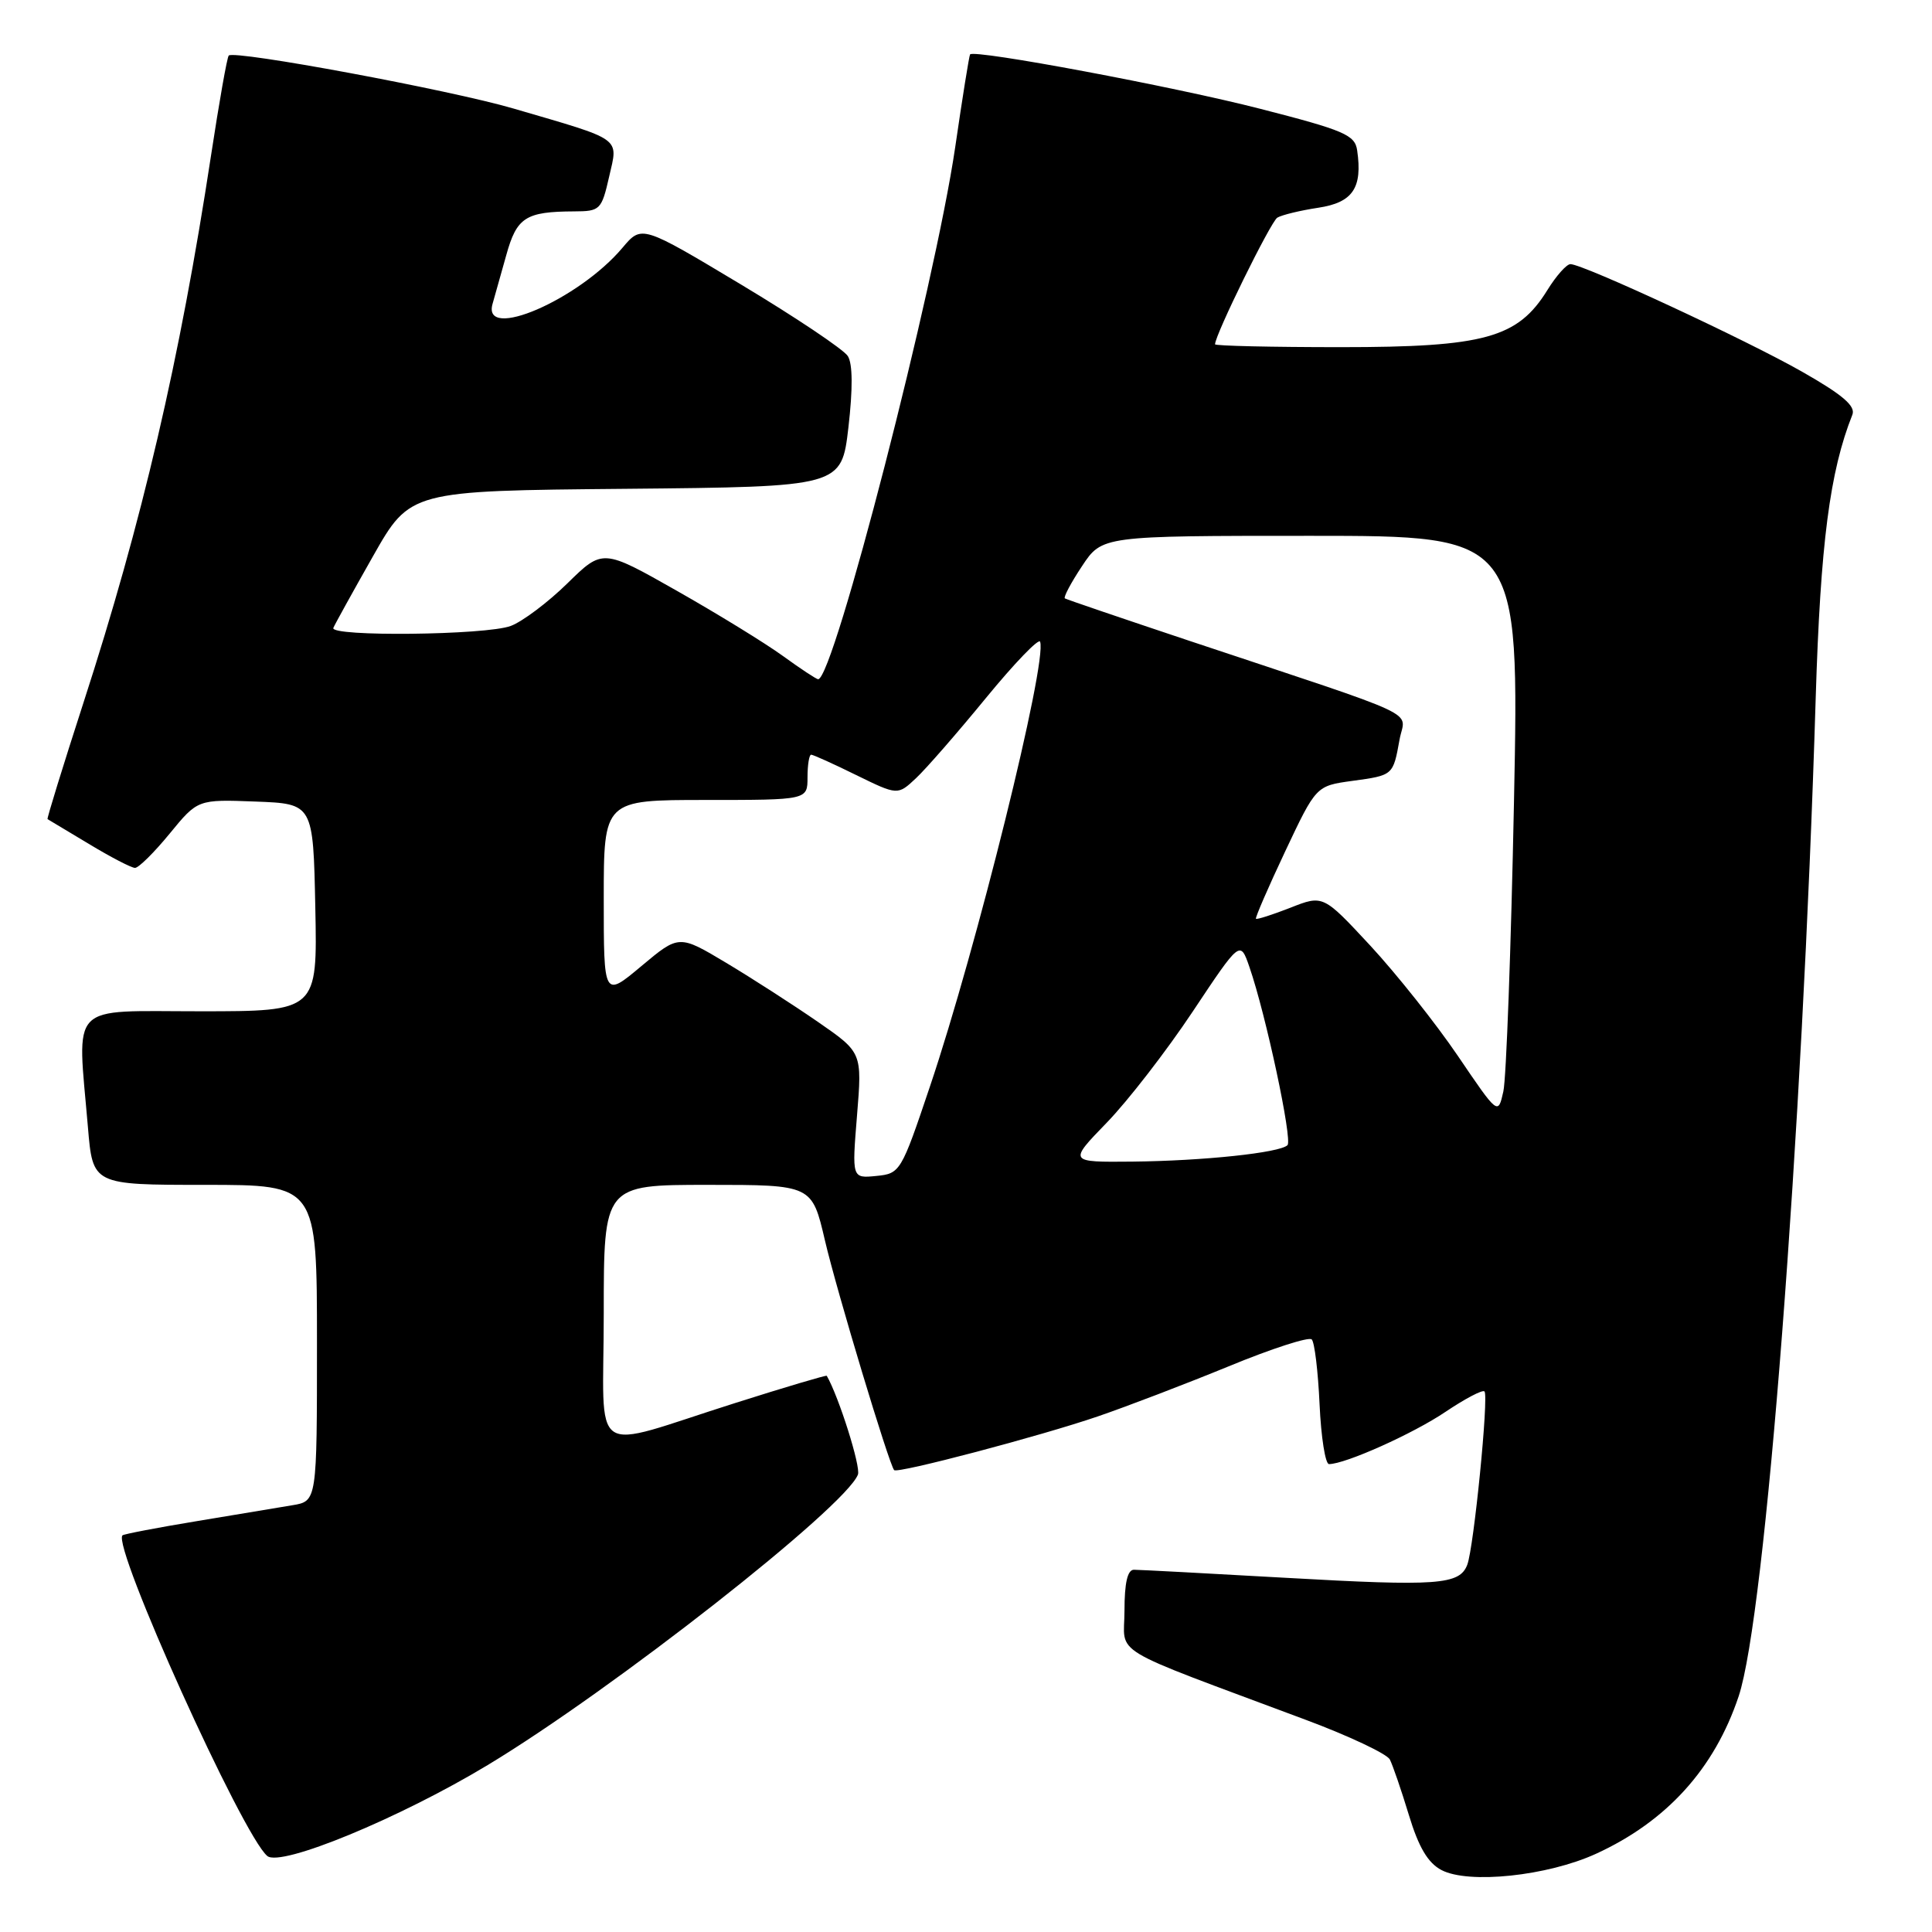 <?xml version="1.0" encoding="UTF-8" standalone="no"?>
<!DOCTYPE svg PUBLIC "-//W3C//DTD SVG 1.1//EN" "http://www.w3.org/Graphics/SVG/1.1/DTD/svg11.dtd" >
<svg xmlns="http://www.w3.org/2000/svg" xmlns:xlink="http://www.w3.org/1999/xlink" version="1.1" viewBox="0 0 256 256">
 <g >
 <path fill="currentColor"
d=" M 211.47 245.64 C 220.84 241.35 227.17 234.37 230.38 224.77 C 233.93 214.16 238.81 150.90 240.59 92.50 C 241.22 72.02 242.45 62.50 245.45 54.95 C 245.90 53.80 244.16 52.31 238.78 49.25 C 231.35 45.02 209.77 35.00 208.09 35.00 C 207.58 35.00 206.21 36.54 205.04 38.43 C 201.12 44.78 196.72 46.00 177.68 46.00 C 168.51 46.00 161.00 45.83 161.00 45.62 C 161.00 44.37 168.37 29.39 169.25 28.84 C 169.85 28.48 172.28 27.89 174.66 27.53 C 179.25 26.84 180.56 24.91 179.83 19.92 C 179.54 17.88 178.12 17.27 167.00 14.42 C 155.58 11.48 129.05 6.51 128.54 7.21 C 128.42 7.37 127.53 12.90 126.57 19.50 C 123.85 38.02 110.46 90.00 108.41 90.00 C 108.17 90.00 106.07 88.61 103.74 86.92 C 101.41 85.23 95.08 81.34 89.68 78.28 C 79.86 72.71 79.86 72.71 75.18 77.30 C 72.61 79.82 69.23 82.36 67.68 82.94 C 64.42 84.17 43.67 84.39 44.17 83.20 C 44.35 82.76 46.71 78.49 49.42 73.71 C 54.34 65.03 54.34 65.03 82.92 64.77 C 111.50 64.50 111.50 64.50 112.42 56.63 C 113.01 51.51 112.99 48.20 112.34 47.18 C 111.79 46.31 105.42 42.04 98.19 37.70 C 85.03 29.81 85.03 29.81 82.49 32.82 C 76.69 39.72 63.82 45.27 65.27 40.25 C 65.55 39.29 66.36 36.39 67.08 33.82 C 68.47 28.79 69.64 28.04 76.08 28.01 C 79.51 28.00 79.71 27.81 80.71 23.43 C 81.92 18.13 82.65 18.65 68.00 14.37 C 59.62 11.92 31.06 6.61 30.31 7.36 C 30.09 7.57 29.04 13.54 27.96 20.62 C 23.83 47.70 18.84 69.13 11.05 93.14 C 8.33 101.55 6.19 108.48 6.30 108.54 C 6.41 108.60 8.87 110.08 11.77 111.82 C 14.66 113.57 17.42 115.00 17.89 115.00 C 18.37 115.00 20.43 112.96 22.48 110.46 C 26.20 105.92 26.20 105.92 33.85 106.21 C 41.50 106.50 41.50 106.50 41.78 120.25 C 42.06 134.00 42.06 134.00 26.53 134.00 C 8.90 134.00 10.23 132.62 11.65 149.35 C 12.29 157.00 12.29 157.00 27.15 157.00 C 42.00 157.00 42.00 157.00 42.00 177.95 C 42.00 198.91 42.00 198.91 38.75 199.45 C 36.96 199.75 31.23 200.70 26.01 201.57 C 20.79 202.43 16.39 203.28 16.23 203.44 C 14.82 204.85 32.14 243.21 35.42 245.93 C 37.21 247.42 52.95 240.92 64.62 233.88 C 81.16 223.91 112.03 199.69 113.68 195.39 C 114.08 194.36 111.16 185.10 109.55 182.30 C 109.49 182.19 104.05 183.80 97.47 185.89 C 77.67 192.15 80.00 193.73 80.00 174.02 C 80.00 157.00 80.00 157.00 93.80 157.00 C 107.59 157.00 107.59 157.00 109.31 164.37 C 110.86 171.02 117.81 194.07 118.48 194.80 C 118.93 195.28 137.90 190.28 145.50 187.67 C 149.35 186.35 157.14 183.37 162.82 181.04 C 168.49 178.70 173.44 177.10 173.81 177.48 C 174.19 177.85 174.65 181.72 174.85 186.08 C 175.05 190.44 175.61 194.00 176.10 194.00 C 178.26 194.00 187.25 189.97 191.53 187.08 C 194.12 185.34 196.45 184.11 196.70 184.37 C 197.29 184.95 195.29 205.08 194.42 207.34 C 193.40 210.00 190.51 210.21 170.41 209.07 C 160.01 208.48 150.94 208.00 150.25 208.00 C 149.40 208.00 149.00 209.75 149.00 213.41 C 149.00 219.51 146.33 217.90 172.98 227.87 C 178.75 230.02 183.78 232.40 184.16 233.14 C 184.54 233.89 185.68 237.19 186.68 240.49 C 187.98 244.78 189.21 246.85 191.00 247.79 C 194.60 249.68 205.04 248.58 211.47 245.64 Z  M 113.56 147.80 C 114.24 139.46 114.24 139.46 108.37 135.40 C 105.14 133.17 99.68 129.65 96.24 127.59 C 89.97 123.84 89.97 123.84 84.99 128.01 C 80.00 132.19 80.00 132.19 80.00 119.09 C 80.00 106.00 80.00 106.00 93.50 106.00 C 107.00 106.00 107.00 106.00 107.00 103.00 C 107.00 101.35 107.22 100.00 107.48 100.00 C 107.74 100.00 110.43 101.21 113.45 102.70 C 118.95 105.39 118.95 105.39 121.37 103.12 C 122.70 101.88 126.87 97.09 130.64 92.49 C 134.41 87.89 137.65 84.53 137.82 85.03 C 138.79 87.73 129.37 125.75 123.21 144.00 C 119.41 155.29 119.28 155.51 116.11 155.82 C 112.88 156.14 112.88 156.14 113.56 147.80 Z  M 146.66 148.75 C 149.46 145.86 154.58 139.24 158.04 134.04 C 164.33 124.59 164.33 124.59 165.55 128.12 C 167.73 134.40 171.28 151.05 170.60 151.74 C 169.58 152.75 159.49 153.82 150.03 153.92 C 141.57 154.00 141.57 154.00 146.66 148.75 Z  M 193.18 139.92 C 190.25 135.60 185.03 129.04 181.59 125.32 C 175.32 118.57 175.32 118.57 170.98 120.28 C 168.60 121.21 166.54 121.87 166.42 121.74 C 166.30 121.61 168.04 117.59 170.29 112.82 C 174.39 104.13 174.39 104.13 179.20 103.47 C 184.62 102.73 184.59 102.75 185.45 97.99 C 186.17 94.00 189.34 95.49 157.50 84.88 C 148.70 81.94 141.32 79.43 141.10 79.29 C 140.89 79.15 141.90 77.23 143.37 75.02 C 146.03 71.00 146.03 71.00 173.67 71.00 C 201.32 71.00 201.32 71.00 200.61 106.25 C 200.22 125.64 199.59 142.91 199.20 144.63 C 198.50 147.76 198.50 147.76 193.18 139.92 Z "/>
</g>
</svg>